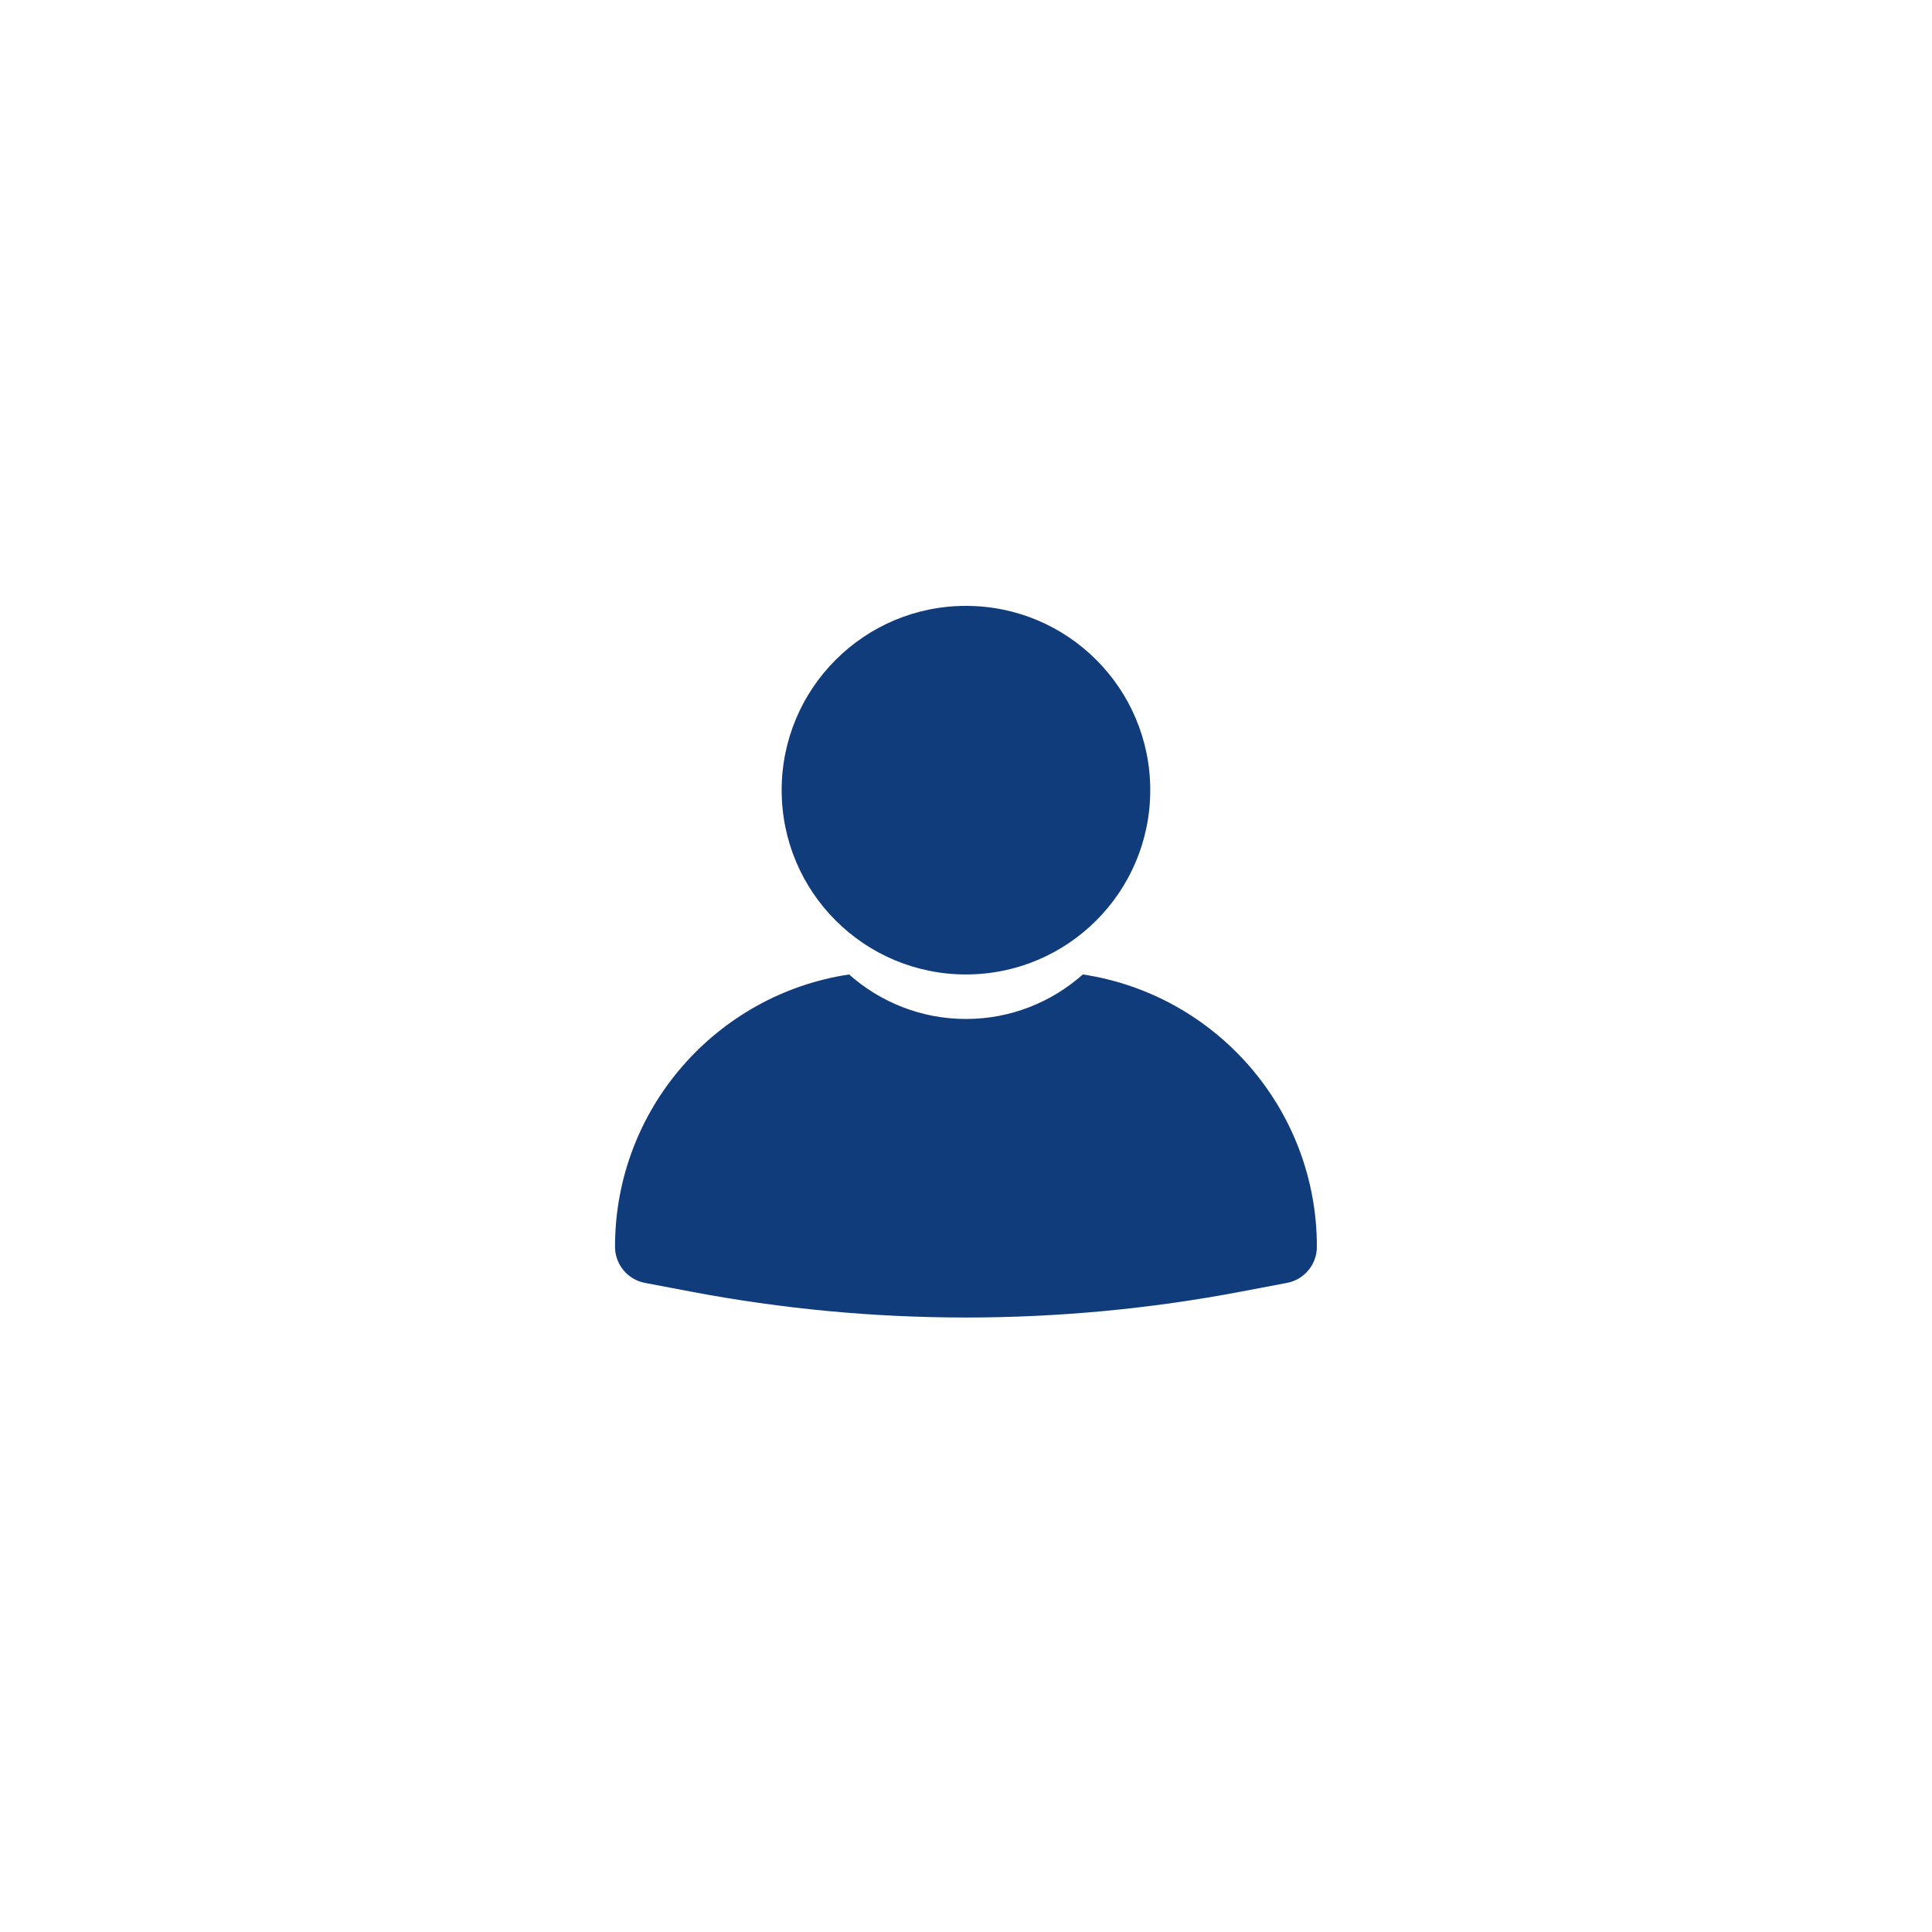 <svg xmlns="http://www.w3.org/2000/svg" xmlns:xlink="http://www.w3.org/1999/xlink" width="1200" zoomAndPan="magnify" viewBox="0 0 900 900" height="1200" preserveAspectRatio="xMidYMid meet" version="1.2"><defs><clipPath id="b1ff418b8d"><path d="M 364 282.238 L 536 282.238 L 536 454 L 364 454 Z M 364 282.238 "/></clipPath><clipPath id="2cdbb5b75a"><path d="M 286.43 453 L 613.43 453 L 613.43 614 L 286.43 614 Z M 286.43 453 "/></clipPath></defs><g id="c3def03509"><g clip-rule="nonzero" clip-path="url(#b1ff418b8d)"><path style=" stroke:none;fill-rule:nonzero;fill:#113c7b;fill-opacity:1;" d="M 535.832 368.086 C 535.832 415.504 497.395 453.938 449.98 453.938 C 402.566 453.938 364.129 415.504 364.129 368.086 C 364.129 320.672 402.566 282.238 449.98 282.238 C 497.395 282.238 535.832 320.672 535.832 368.086 Z M 535.832 368.086 "/></g><g clip-rule="nonzero" clip-path="url(#2cdbb5b75a)"><path style=" stroke:none;fill-rule:nonzero;fill:#113c7b;fill-opacity:1;" d="M 613.457 580.781 C 613.457 589.012 607.609 596.086 599.52 597.621 L 578.082 601.691 C 493.438 617.77 406.516 617.77 321.871 601.691 L 300.434 597.621 C 292.344 596.086 286.496 589.012 286.496 580.781 C 286.496 516.473 333.812 463.227 395.531 453.938 C 410.035 466.797 429.07 474.676 449.98 474.676 C 470.891 474.676 489.918 466.805 504.426 453.938 C 566.141 463.227 613.457 516.473 613.457 580.781 Z M 613.457 580.781 "/></g></g></svg>